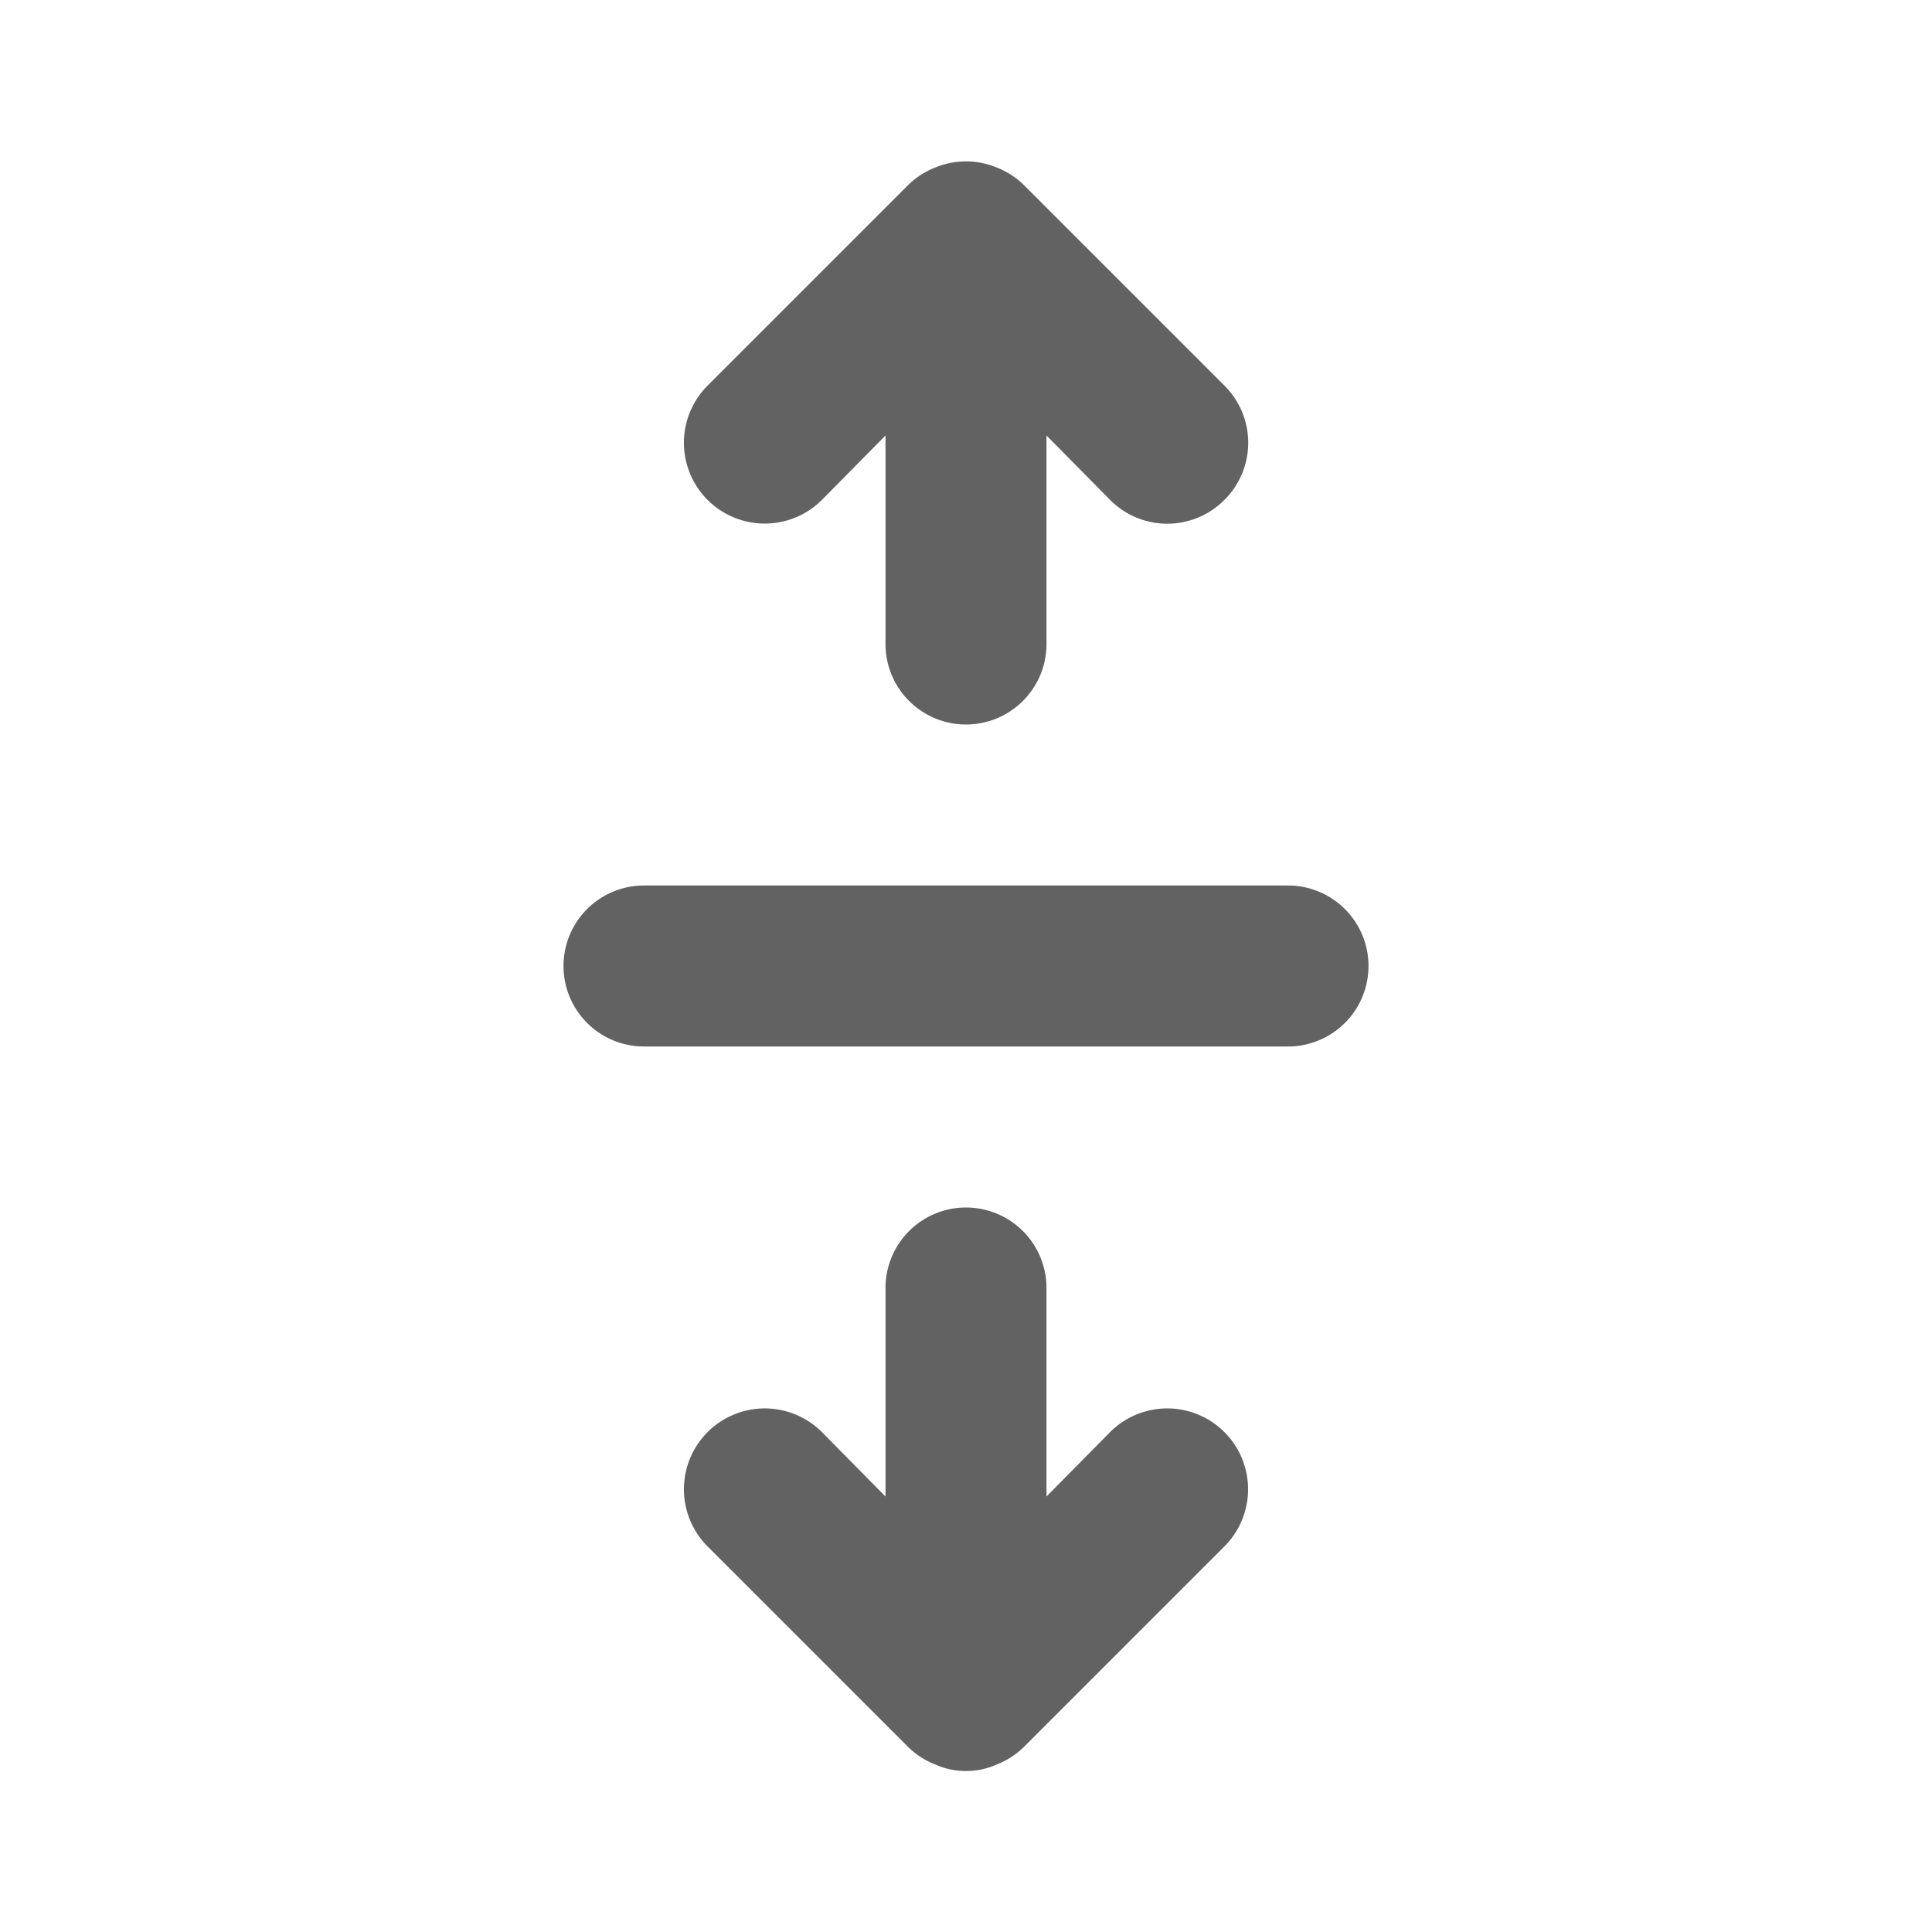 <svg xmlns="http://www.w3.org/2000/svg" xmlns:xlink="http://www.w3.org/1999/xlink" width="24" height="24" preserveAspectRatio="xMidYMid meet" viewBox="0 0 24 24" style="-ms-transform: rotate(360deg); -webkit-transform: rotate(360deg); transform: rotate(360deg);"><path d="M10.21 6.21l.79-.8V8a1 1 0 0 0 2 0V5.41l.79.8a1 1 0 0 0 1.42 0a1 1 0 0 0 0-1.42l-2.5-2.5a1 1 0 0 0-.33-.21a1 1 0 0 0-.76 0a1 1 0 0 0-.33.21l-2.5 2.5a1 1 0 0 0 1.42 1.42zM16 11H8a1 1 0 0 0 0 2h8a1 1 0 0 0 0-2zm-2.21 6.79l-.79.8V16a1 1 0 0 0-2 0v2.59l-.79-.8a1 1 0 0 0-1.42 1.42l2.5 2.5a1 1 0 0 0 .33.21a.94.94 0 0 0 .76 0a1 1 0 0 0 .33-.21l2.5-2.5a1 1 0 0 0-1.42-1.42z" fill="#626262"/><rect x="0" y="0" width="24" height="24" fill="rgba(0, 0, 0, 0)" /></svg>